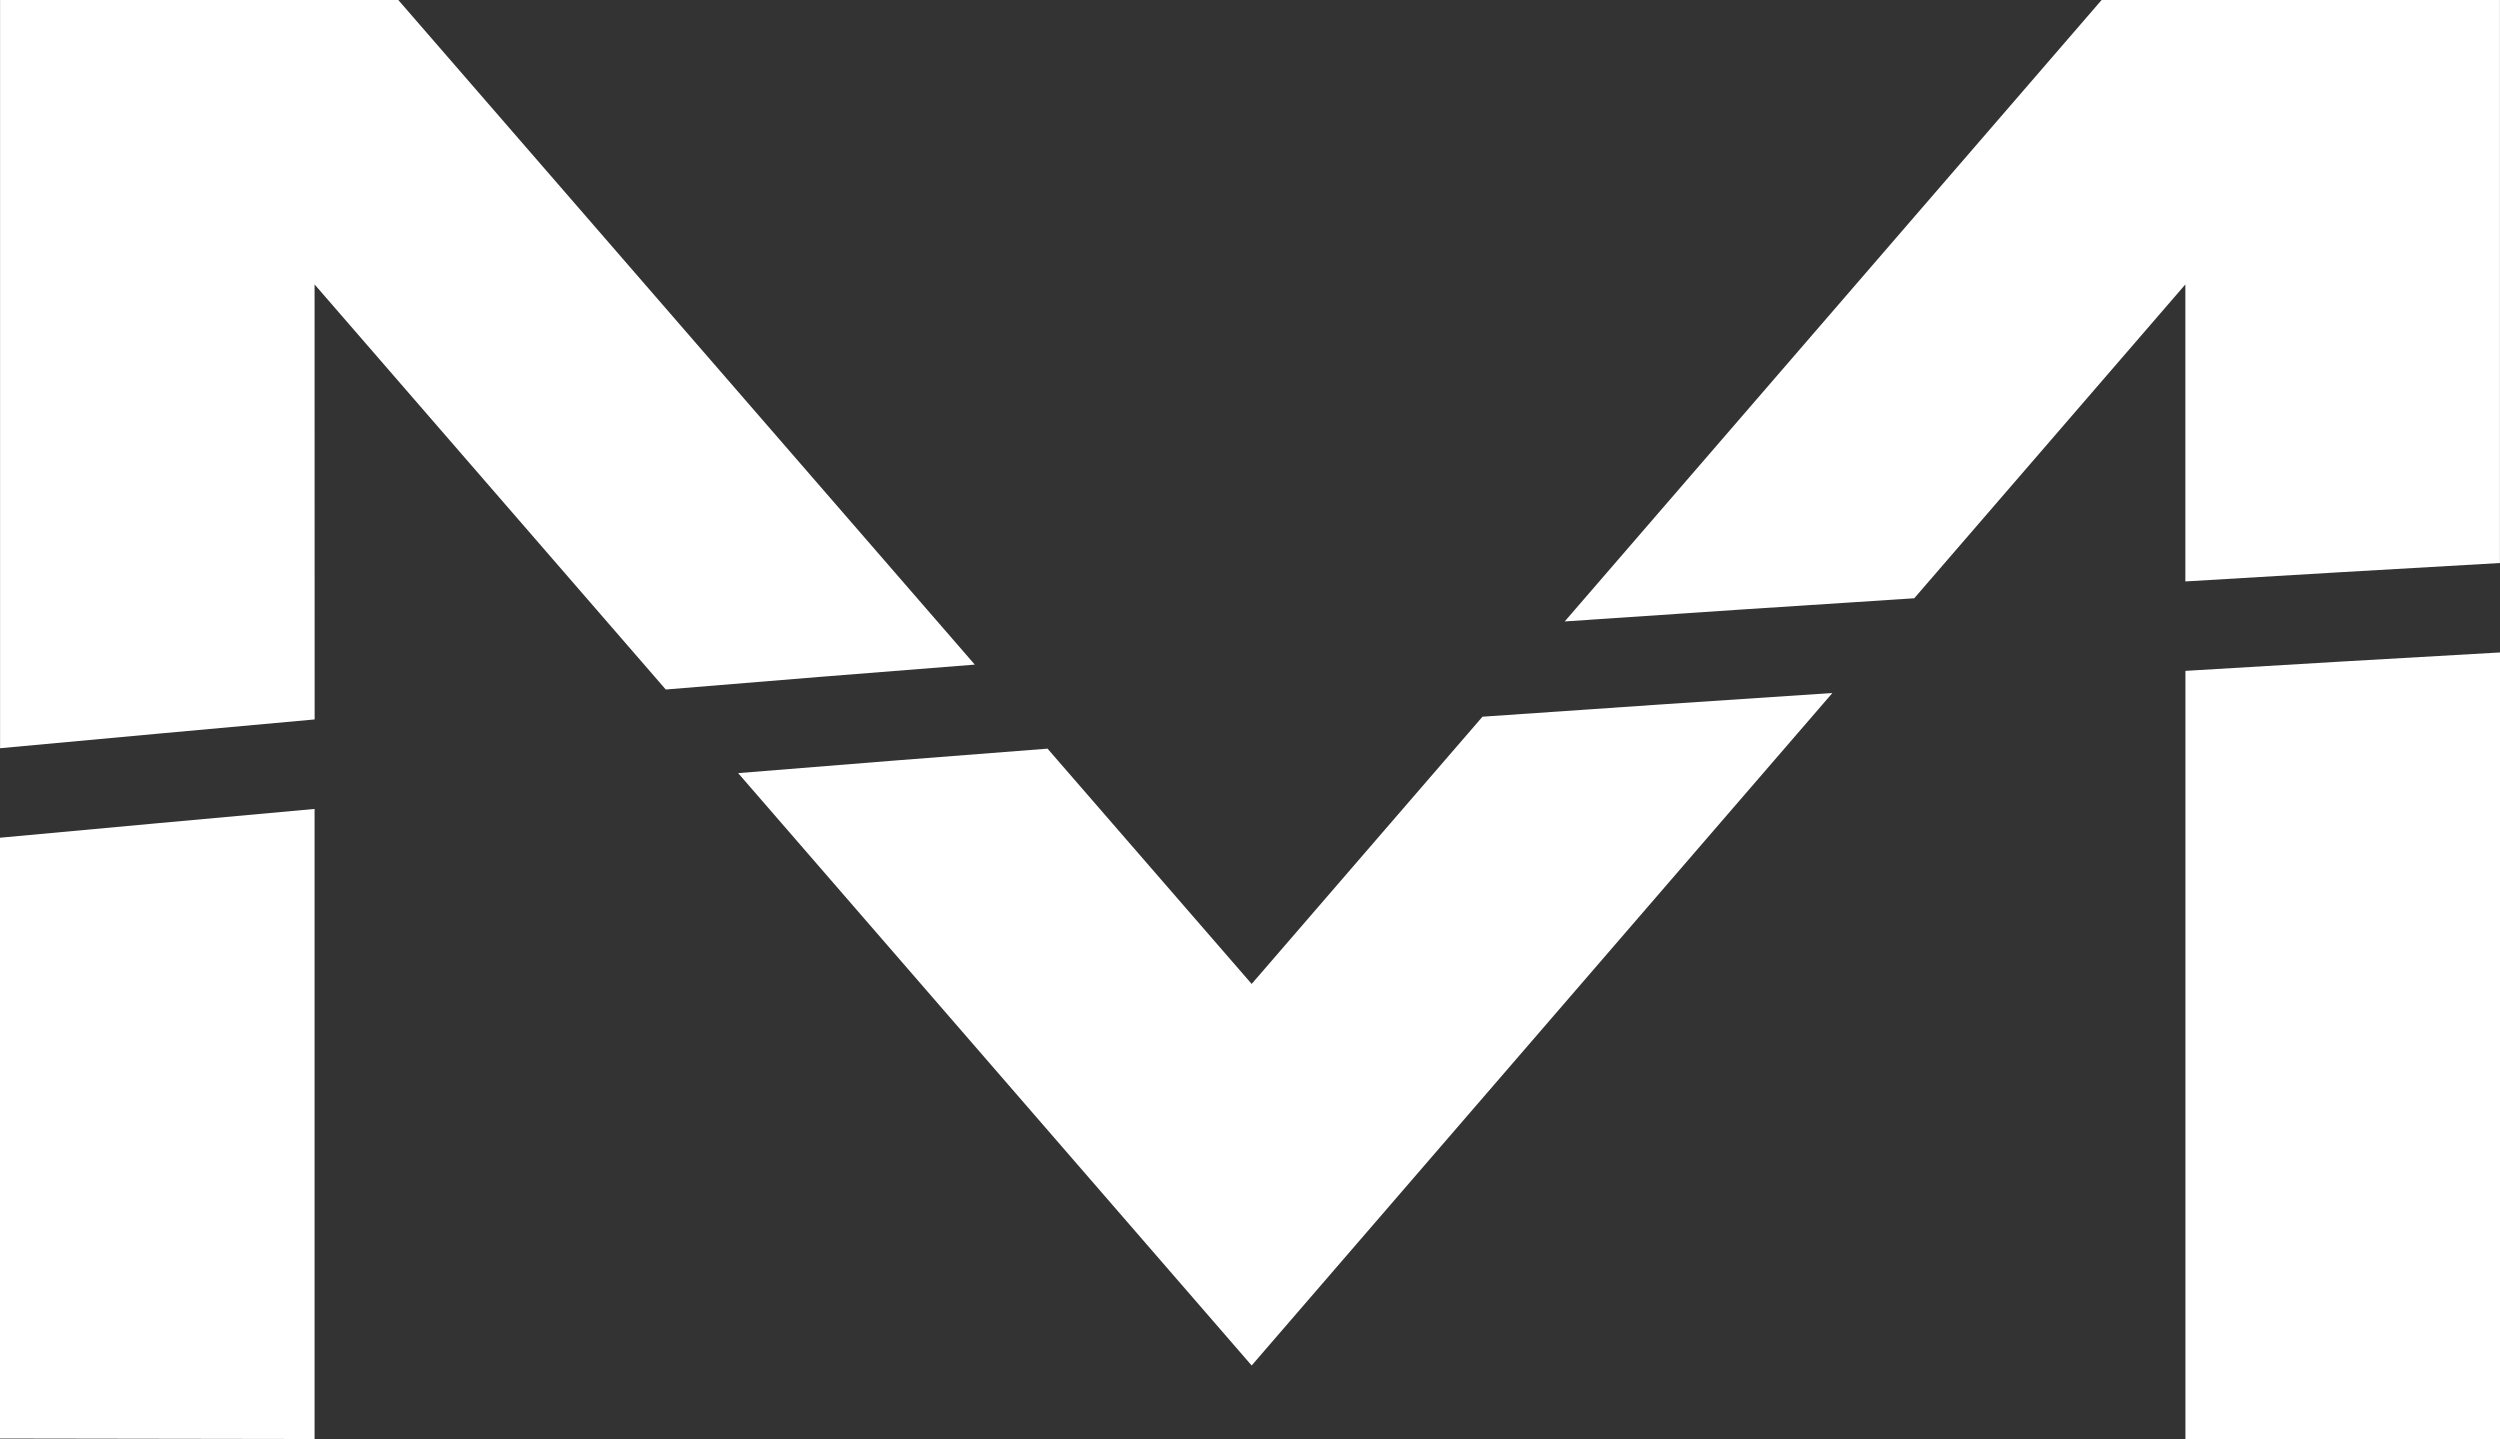 <svg xmlns="http://www.w3.org/2000/svg" width="34.746" height="20" viewBox="0 0 34.746 20">
  <rect x="0" y="0" width="34.746" height="20" fill="#333333" stroke="none"/>
  <g id="Group_72" data-name="Group 72" transform="translate(-60 -81)">
    <path id="Path_35" data-name="Path 35" d="M28.437,12.421q-2.454.161-4.863.329l-3.208,3.714-2.837-3.27q-2.169.166-4.3.34l7.137,8.233Z" transform="translate(57.03 78.211)" fill="#fff"/>
    <path id="Path_36" data-name="Path 36" d="M4.371,23.257V14.5q-2.212.2-4.372.4v8.35Z" transform="translate(60.001 77.743)" fill="#fff"/>
    <path id="Path_37" data-name="Path 37" d="M43.539,22.626V11.694q-2.2.124-4.372.256V22.626Z" transform="translate(51.207 78.374)" fill="#fff"/>
    <path id="Path_45" data-name="Path 45" d="M36.669,3.954V8.082q2.171-.131,4.372-.256V0H35.506L28.043,8.638q2.406-.165,4.858-.322Z" transform="translate(53.704 80.999)" fill="#fff"/>
    <path id="Path_46" data-name="Path 46" d="M4.371,3.954l4.881,5.63q2.126-.177,4.295-.346L5.534,0H0V10.4q2.159-.2,4.372-.4Z" transform="translate(60.001 80.999)" fill="#fff"/>
  </g>
</svg>
